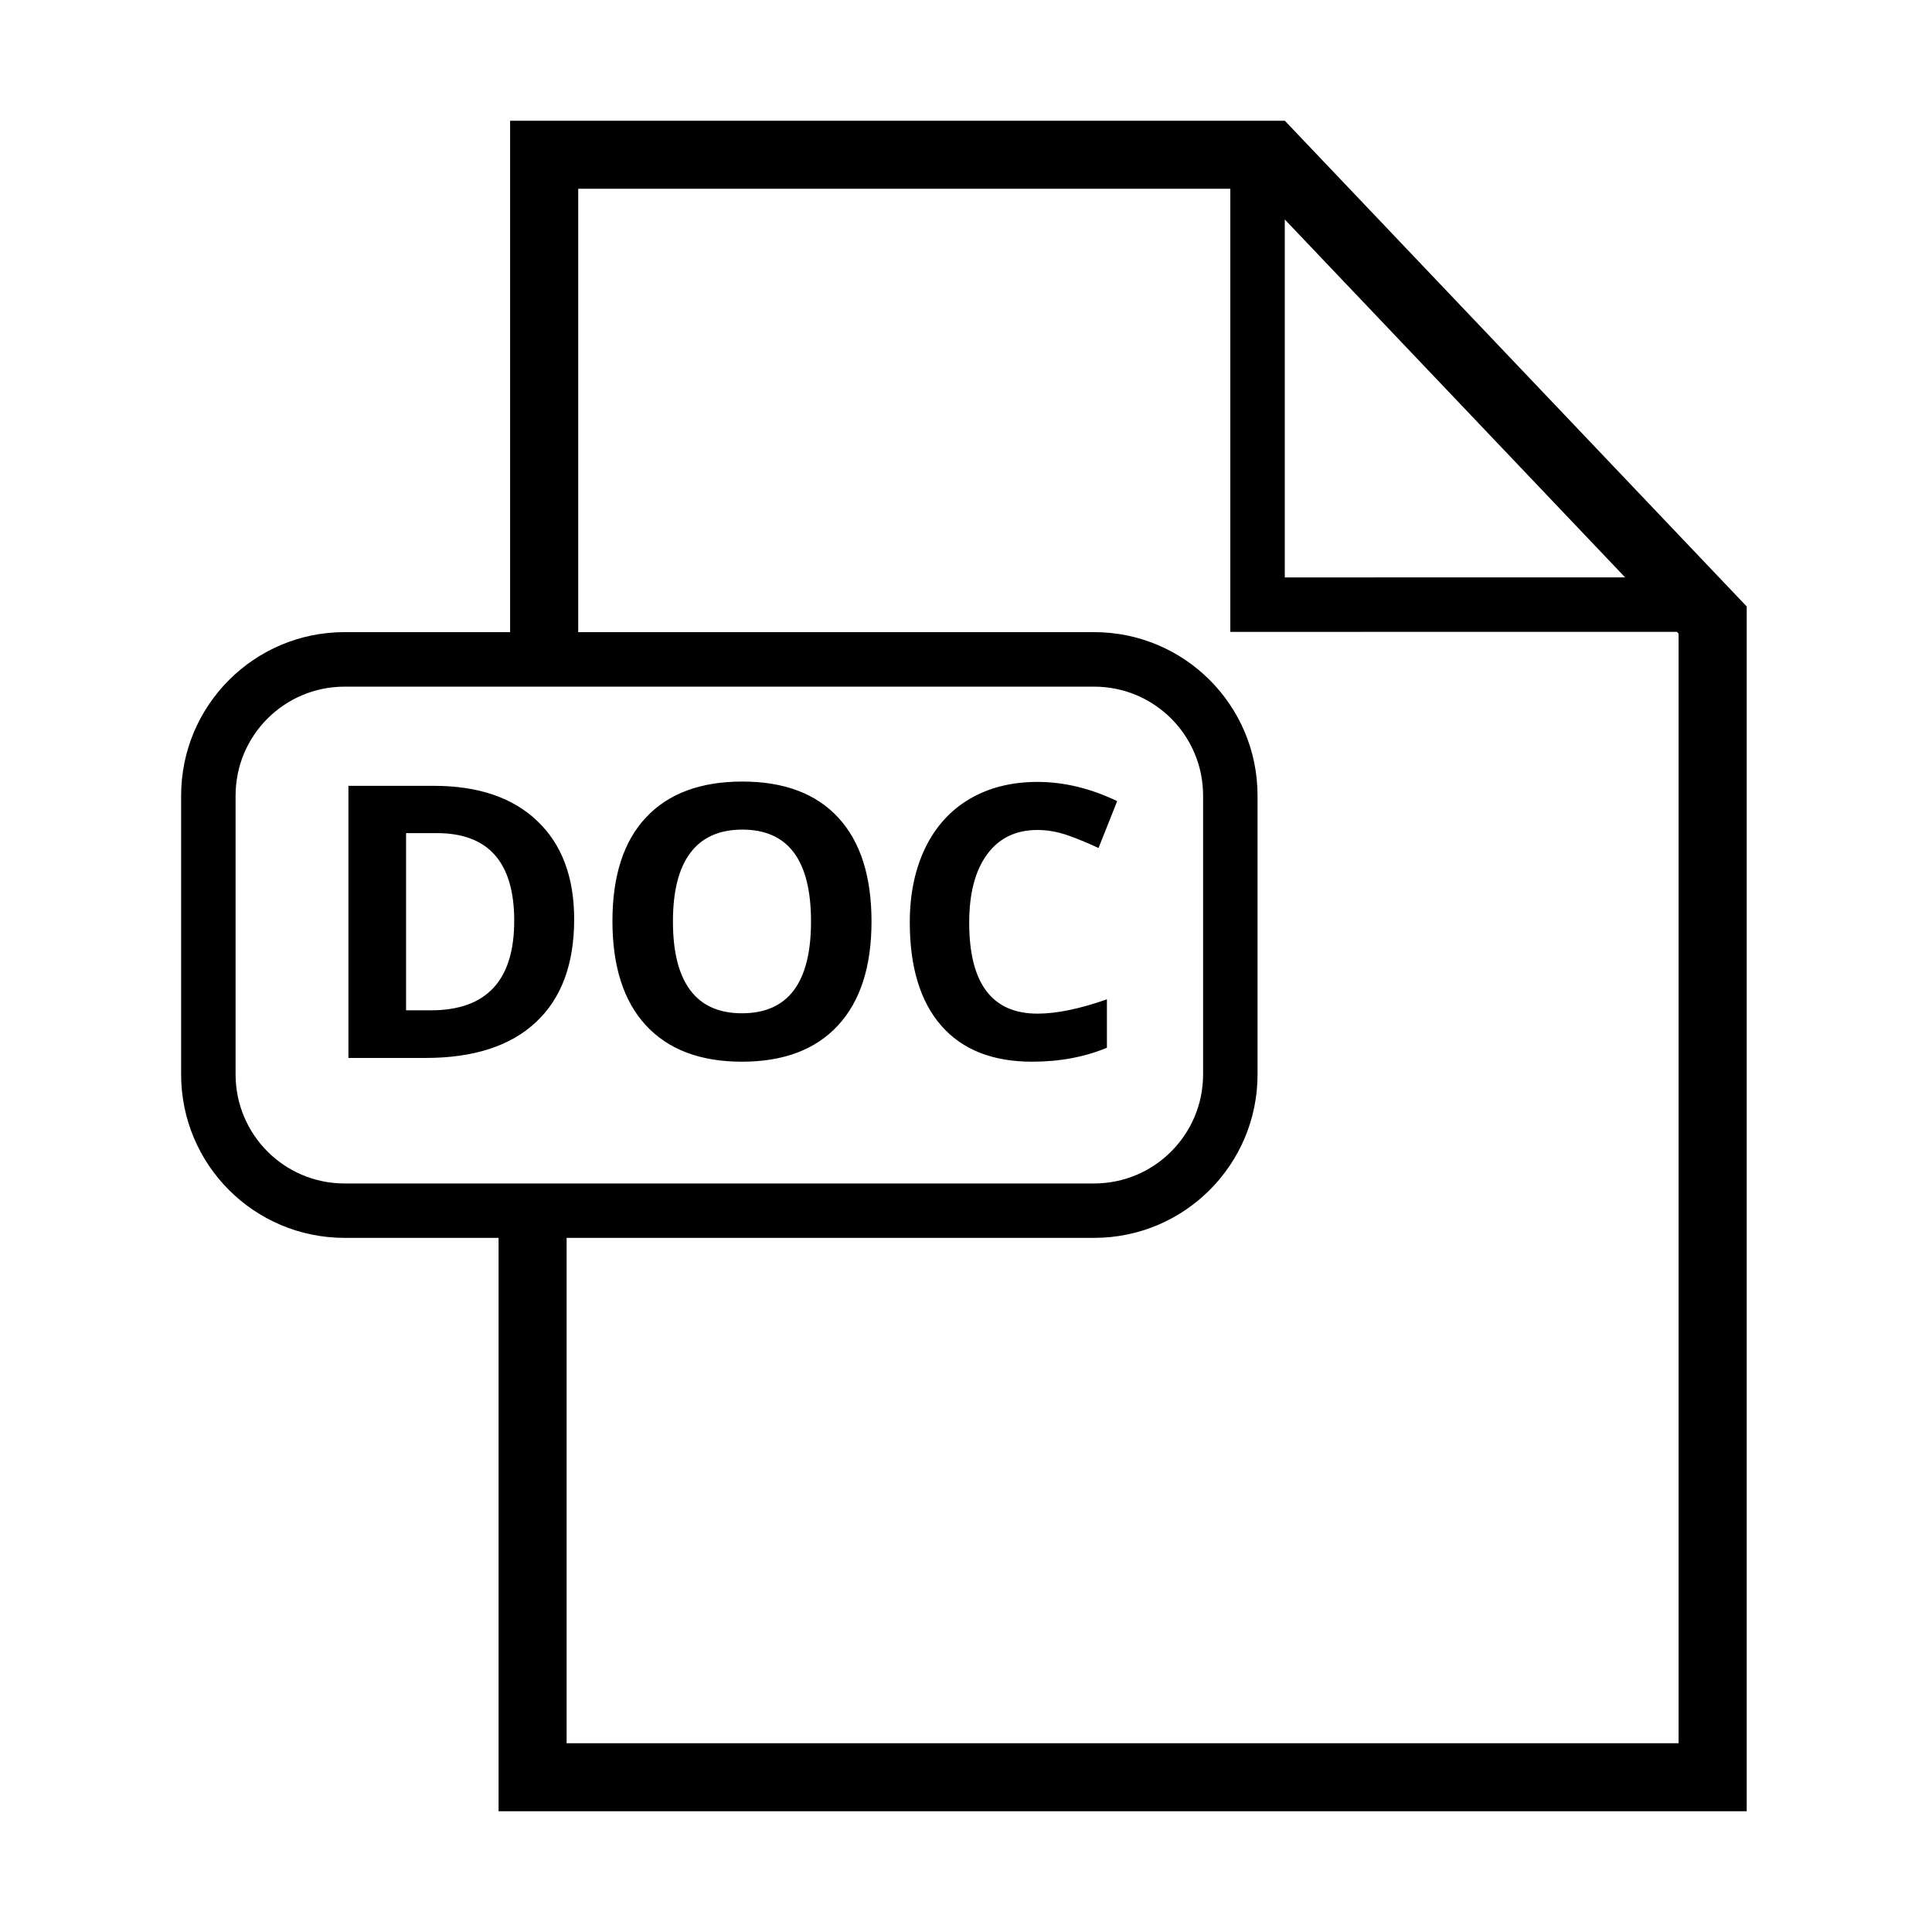 <svg width="32" height="32" viewBox="0 0 32 32" fill="none" xmlns="http://www.w3.org/2000/svg">
<path fill-rule="evenodd" clip-rule="evenodd" d="M21.281 2L28.931 10.045V30H8.258L8.258 20.503L5.708 20.503C4.212 20.503 3 19.293 3 17.795V13.179C3 11.683 4.211 10.47 5.708 10.47L8.449 10.47V2H21.281ZM20.378 3.127H9.577V10.47L18.121 10.47C19.617 10.47 20.829 11.681 20.829 13.179V17.795C20.829 19.291 19.618 20.503 18.121 20.503L9.385 20.503L9.385 28.873H27.803V10.495L27.775 10.465L20.378 10.466L20.378 3.127ZM18.121 11.373H5.708C4.71 11.373 3.902 12.181 3.902 13.179V17.795C3.902 18.794 4.71 19.602 5.708 19.602H18.121C19.119 19.602 19.927 18.793 19.927 17.795V13.179C19.927 12.18 19.12 11.373 18.121 11.373ZM12.296 12.945C12.988 12.945 13.518 13.145 13.885 13.543C14.252 13.942 14.435 14.515 14.435 15.263C14.435 16.009 14.25 16.583 13.88 16.984C13.51 17.384 12.98 17.585 12.29 17.585C11.599 17.585 11.069 17.384 10.699 16.984C10.329 16.583 10.144 16.007 10.144 15.257C10.144 14.507 10.329 13.934 10.7 13.539C11.071 13.143 11.603 12.945 12.296 12.945ZM17.184 12.951C17.622 12.951 18.062 13.057 18.504 13.269L18.195 14.046C18.027 13.966 17.857 13.896 17.687 13.836C17.516 13.776 17.349 13.747 17.184 13.747C16.825 13.747 16.546 13.882 16.349 14.152C16.151 14.422 16.053 14.799 16.053 15.282C16.053 16.287 16.43 16.789 17.184 16.789C17.501 16.789 17.884 16.71 18.334 16.552V17.354C17.964 17.508 17.551 17.585 17.095 17.585C16.439 17.585 15.938 17.386 15.59 16.988C15.243 16.59 15.069 16.02 15.069 15.276C15.069 14.807 15.155 14.397 15.325 14.044C15.496 13.692 15.741 13.421 16.06 13.233C16.38 13.045 16.755 12.951 17.184 12.951ZM7.186 13.016C7.921 13.016 8.493 13.21 8.9 13.599C9.307 13.987 9.51 14.53 9.51 15.226C9.51 15.968 9.299 16.537 8.876 16.931C8.454 17.326 7.844 17.523 7.047 17.523H5.771V13.016H7.186ZM12.296 13.741C11.916 13.741 11.629 13.868 11.436 14.124C11.242 14.38 11.146 14.76 11.146 15.263C11.146 15.767 11.242 16.146 11.433 16.401C11.624 16.656 11.909 16.783 12.29 16.783C13.052 16.783 13.433 16.277 13.433 15.263C13.433 14.248 13.054 13.741 12.296 13.741ZM7.235 13.799H6.726V16.734H7.136C8.057 16.734 8.517 16.24 8.517 15.251C8.517 14.283 8.09 13.799 7.235 13.799ZM21.28 3.635L21.28 9.564L26.917 9.563L21.28 3.635Z" fill="black"/>
</svg>
